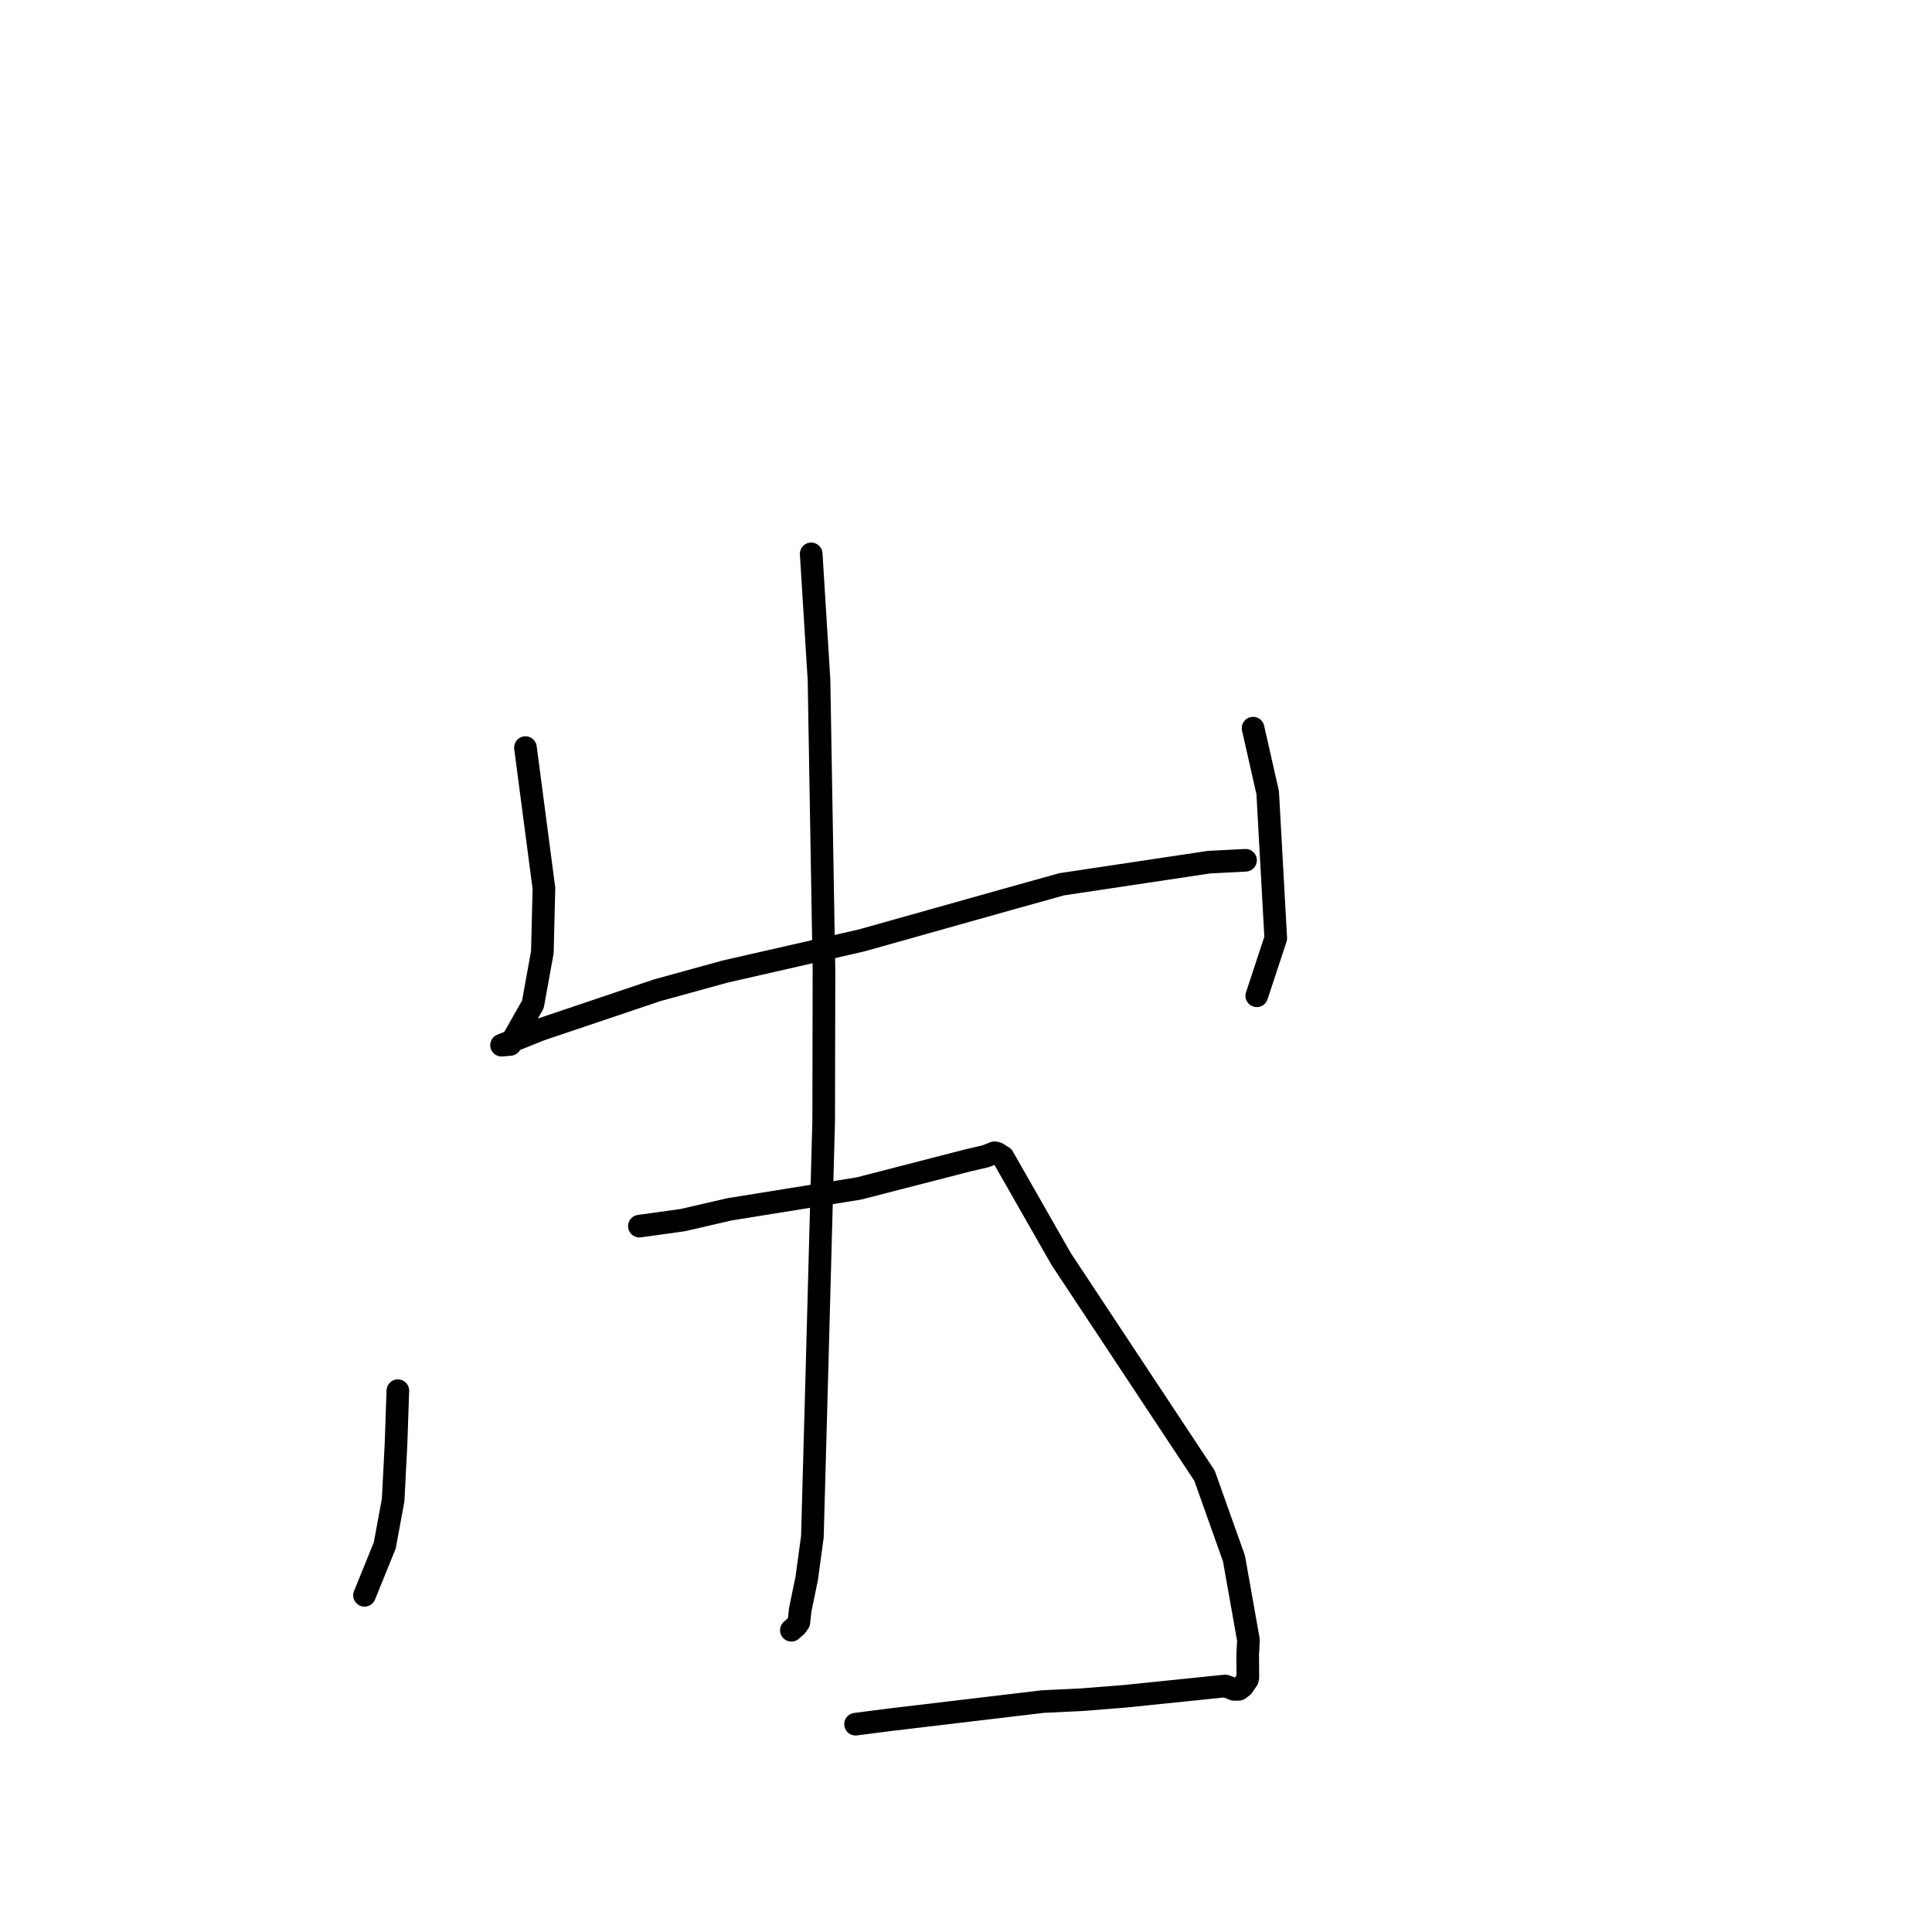 <?xml version="1.0" standalone="no"?>
    <svg width="256" height="256" xmlns="http://www.w3.org/2000/svg" version="1.1">
    <polyline stroke="black" stroke-width="3" stroke-linecap="round" fill="transparent" stroke-linejoin="round" points="107.487 73.391 108.523 90.086 109.181 128.584 109.142 148.499 108.199 183.539 107.645 203.623 106.895 209.132 106.036 213.306 105.856 214.962 105.544 215.414 104.932 215.954 104.862 216.016 " />
        <polyline stroke="black" stroke-width="3" stroke-linecap="round" fill="transparent" stroke-linejoin="round" points="69.625 99.061 72.073 117.701 71.866 126.162 70.614 133.076 67.601 138.397 66.49 138.488 66.47 138.49 66.462 138.49 66.458 138.491 71.663 136.411 87.038 131.227 96.062 128.742 114.154 124.614 133.724 119.112 140.669 117.173 160.192 114.242 164.994 113.994 165.037 113.992 165.04 113.992 " />
        <polyline stroke="black" stroke-width="3" stroke-linecap="round" fill="transparent" stroke-linejoin="round" points="166.041 96.485 167.977 105.039 169.045 124.321 166.759 131.253 166.53 131.946 " />
        <polyline stroke="black" stroke-width="3" stroke-linecap="round" fill="transparent" stroke-linejoin="round" points="52.717 184.272 52.472 191.4 52.094 198.763 50.983 204.778 48.372 211.21 48.299 211.39 " />
        <polyline stroke="black" stroke-width="3" stroke-linecap="round" fill="transparent" stroke-linejoin="round" points="84.722 162.468 90.475 161.67 96.646 160.245 113.807 157.479 128.303 153.743 130.63 153.202 131.76 152.751 131.768 152.748 131.771 152.747 132.126 152.826 132.895 153.304 140.602 166.813 159.601 195.529 163.508 206.509 165.429 217.328 165.323 219.249 165.349 222.281 165.286 222.554 164.94 223.051 164.681 223.434 164.269 223.756 164.138 223.845 163.526 223.852 163.146 223.699 162.357 223.401 148.964 224.776 143.281 225.225 138.19 225.466 117.935 227.874 113.365 228.462 " />
        </svg>
